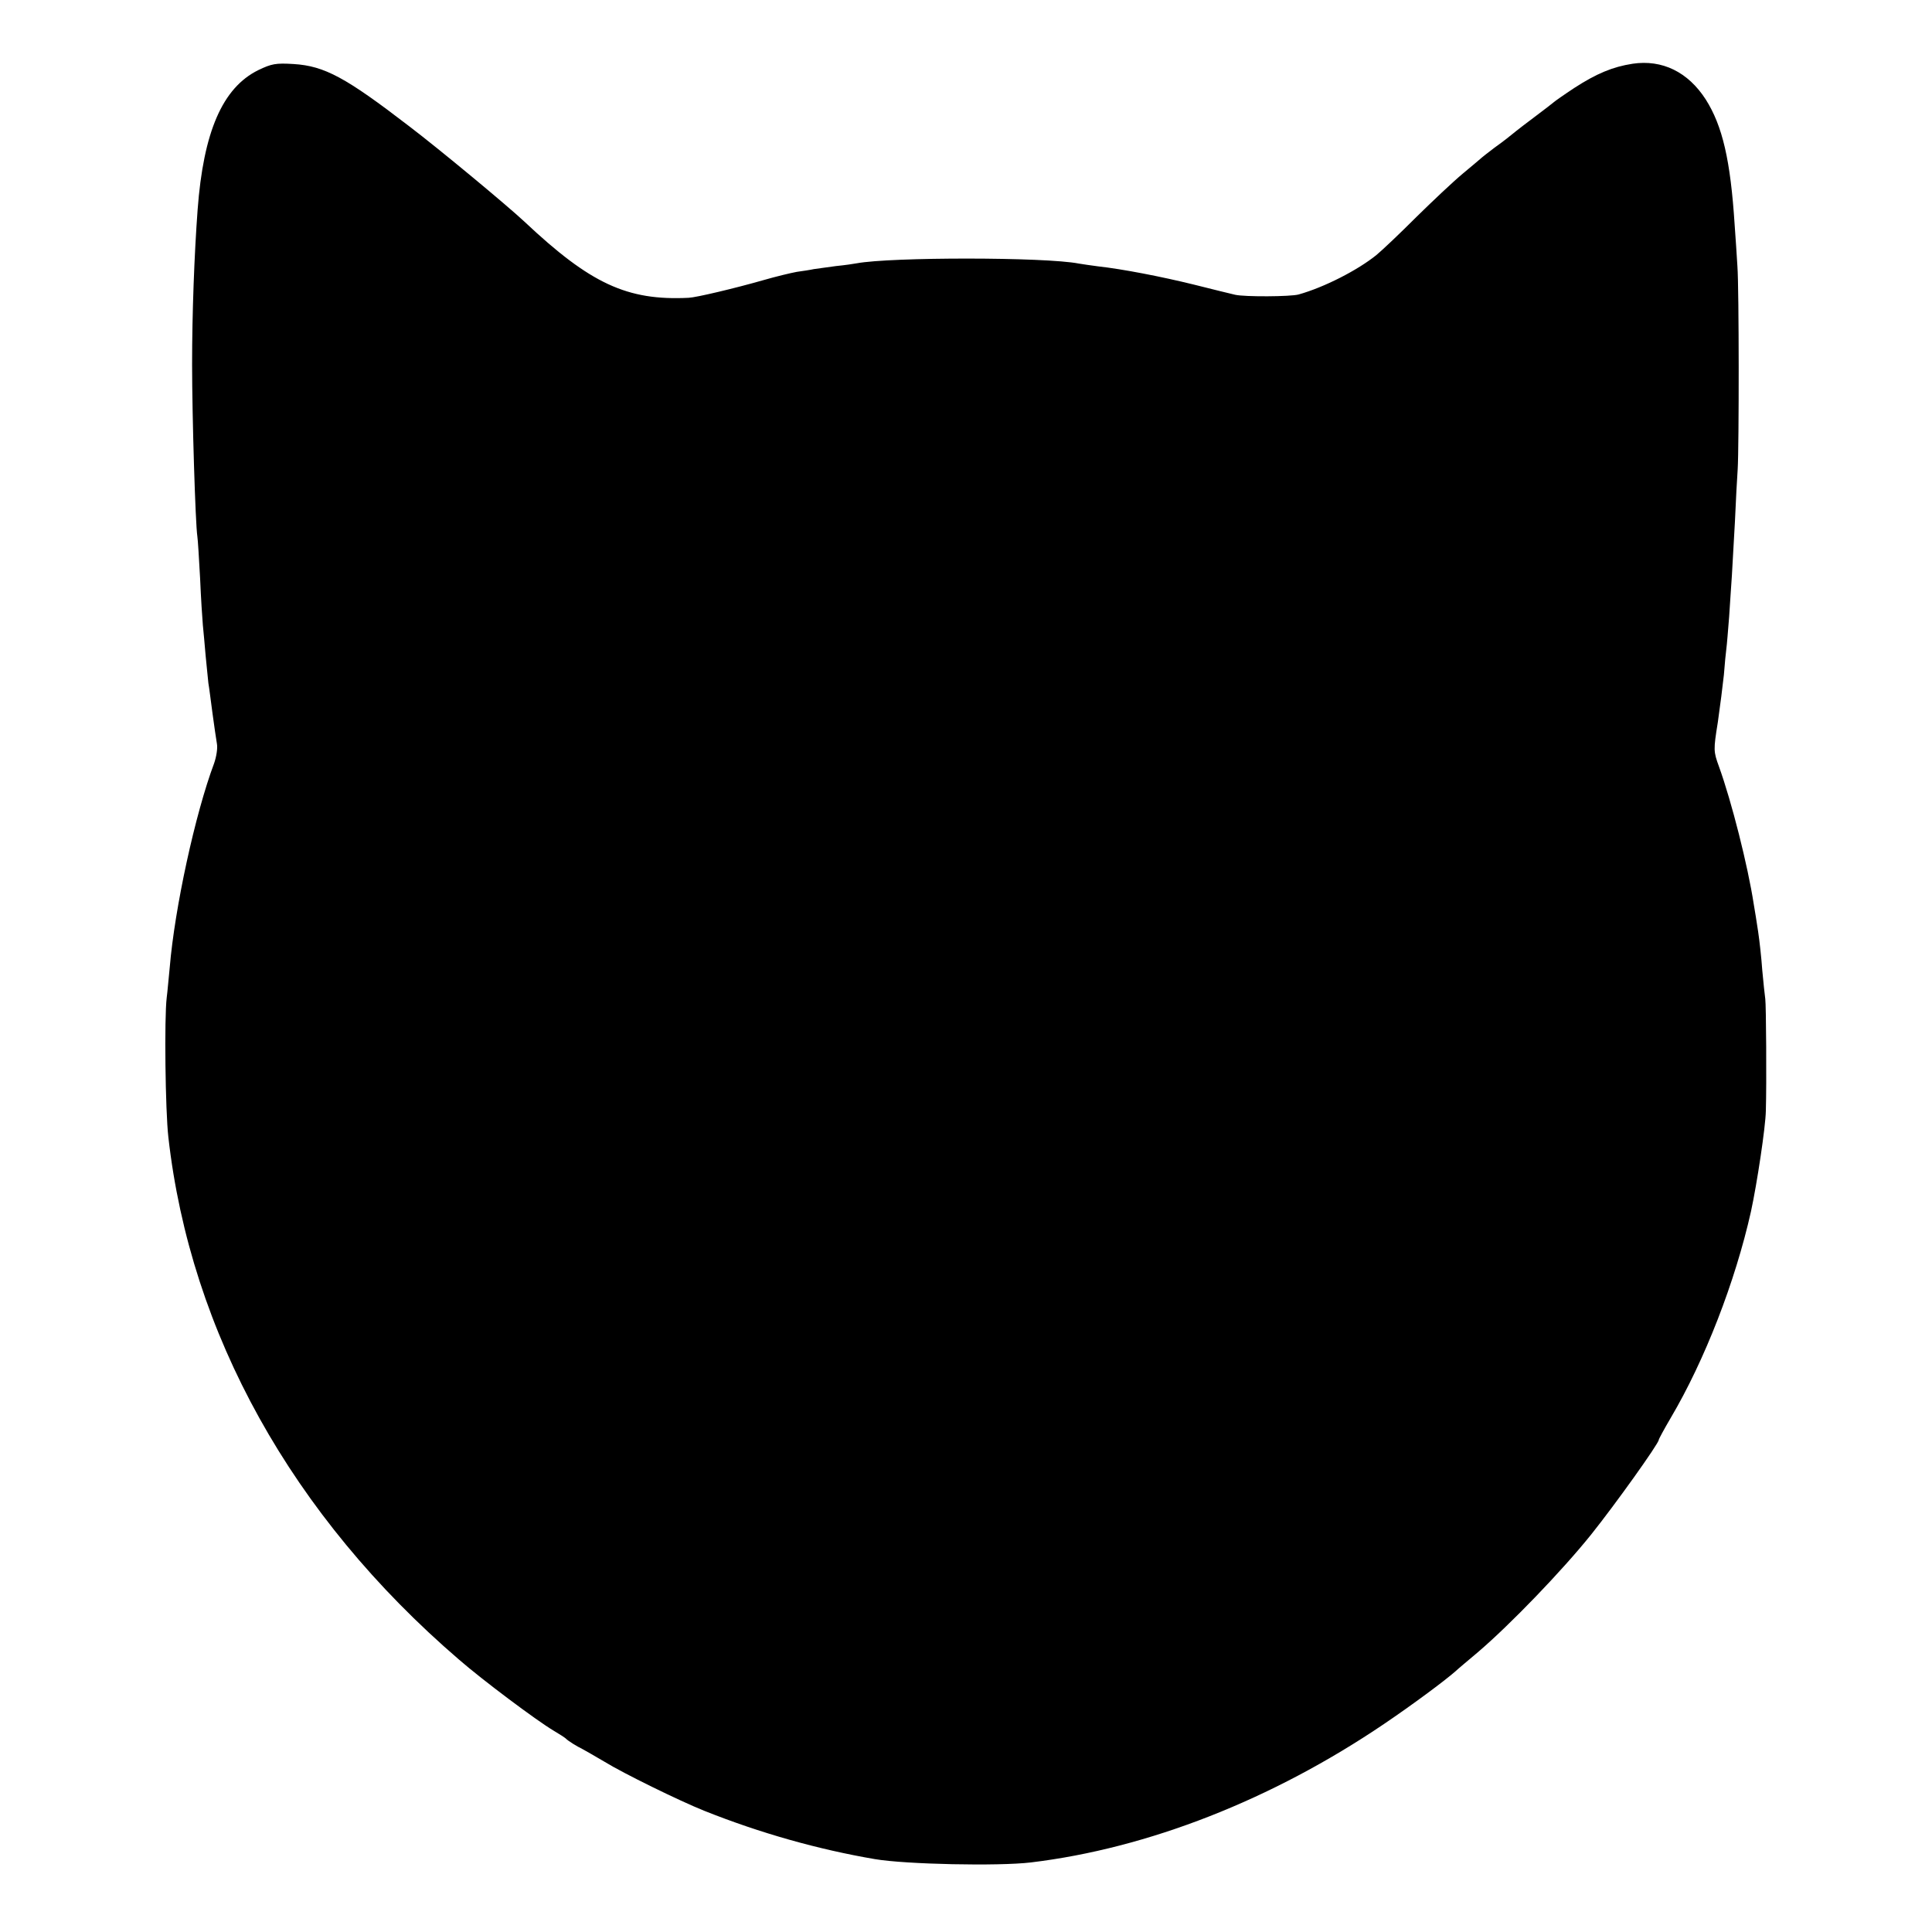 <?xml version="1.0" standalone="no"?>
<!DOCTYPE svg PUBLIC "-//W3C//DTD SVG 20010904//EN"
 "http://www.w3.org/TR/2001/REC-SVG-20010904/DTD/svg10.dtd">
<svg version="1.0" xmlns="http://www.w3.org/2000/svg"
 width="700pt" height="700pt" viewBox="0 0 700 700"
 preserveAspectRatio="xMidYMid meet">
<g transform="translate(0,700) scale(0.1,-0.1)"
fill="#000000" stroke="none">
<path d="M5915 6769 c-72 -11 -131 -36 -210 -87 -38 -25 -72 -49 -75 -52 -3
-3 -32 -25 -65 -50 -33 -25 -65 -49 -72 -55 -26 -21 -39 -32 -78 -60 -22 -17
-42 -32 -45 -35 -3 -3 -34 -29 -70 -59 -36 -30 -111 -101 -168 -157 -57 -57
-122 -119 -145 -138 -68 -55 -189 -117 -282 -143 -29 -8 -195 -9 -230 -1 -16
4 -84 20 -150 37 -118 29 -257 56 -347 66 -25 3 -56 8 -69 10 -122 24 -681 24
-805 1 -10 -2 -44 -7 -75 -10 -31 -4 -67 -9 -80 -11 -13 -3 -41 -7 -62 -10
-22 -4 -76 -17 -121 -30 -101 -29 -244 -63 -271 -64 -223 -11 -356 51 -595
276 -62 58 -305 260 -418 346 -229 176 -306 218 -418 225 -65 4 -80 1 -128
-22 -130 -64 -199 -224 -220 -506 -12 -162 -20 -374 -20 -560 0 -190 12 -578
19 -623 2 -12 6 -80 10 -152 3 -71 8 -148 10 -170 2 -22 7 -71 10 -110 4 -38
8 -83 10 -100 3 -16 9 -66 15 -110 6 -44 13 -93 16 -110 3 -16 -2 -47 -10 -70
-69 -184 -143 -525 -161 -740 -4 -38 -8 -88 -11 -110 -9 -74 -5 -409 6 -505
80 -710 448 -1373 1053 -1893 85 -74 280 -220 342 -257 22 -13 42 -26 45 -29
7 -8 41 -29 60 -38 8 -4 44 -25 80 -46 68 -42 272 -142 362 -178 203 -81 413
-140 618 -175 112 -19 447 -26 565 -12 424 51 874 227 1280 502 102 69 218
155 259 191 6 6 43 37 81 69 117 100 304 294 410 426 88 110 245 330 245 343
0 3 19 38 43 79 124 210 234 494 291 748 22 101 53 307 54 365 3 101 1 385 -2
405 -2 14 -7 61 -11 105 -3 44 -10 107 -15 140 -5 33 -12 78 -16 100 -21 137
-80 371 -126 498 -20 55 -20 60 -4 160 8 56 18 134 22 172 3 39 7 81 9 95 2
14 6 66 10 115 3 50 8 117 10 150 2 33 7 121 11 195 3 74 8 160 10 190 5 83 5
655 -1 735 -2 39 -7 106 -10 150 -15 234 -44 359 -105 455 -64 99 -157 145
-265 129z"/>
</g>
</svg>
